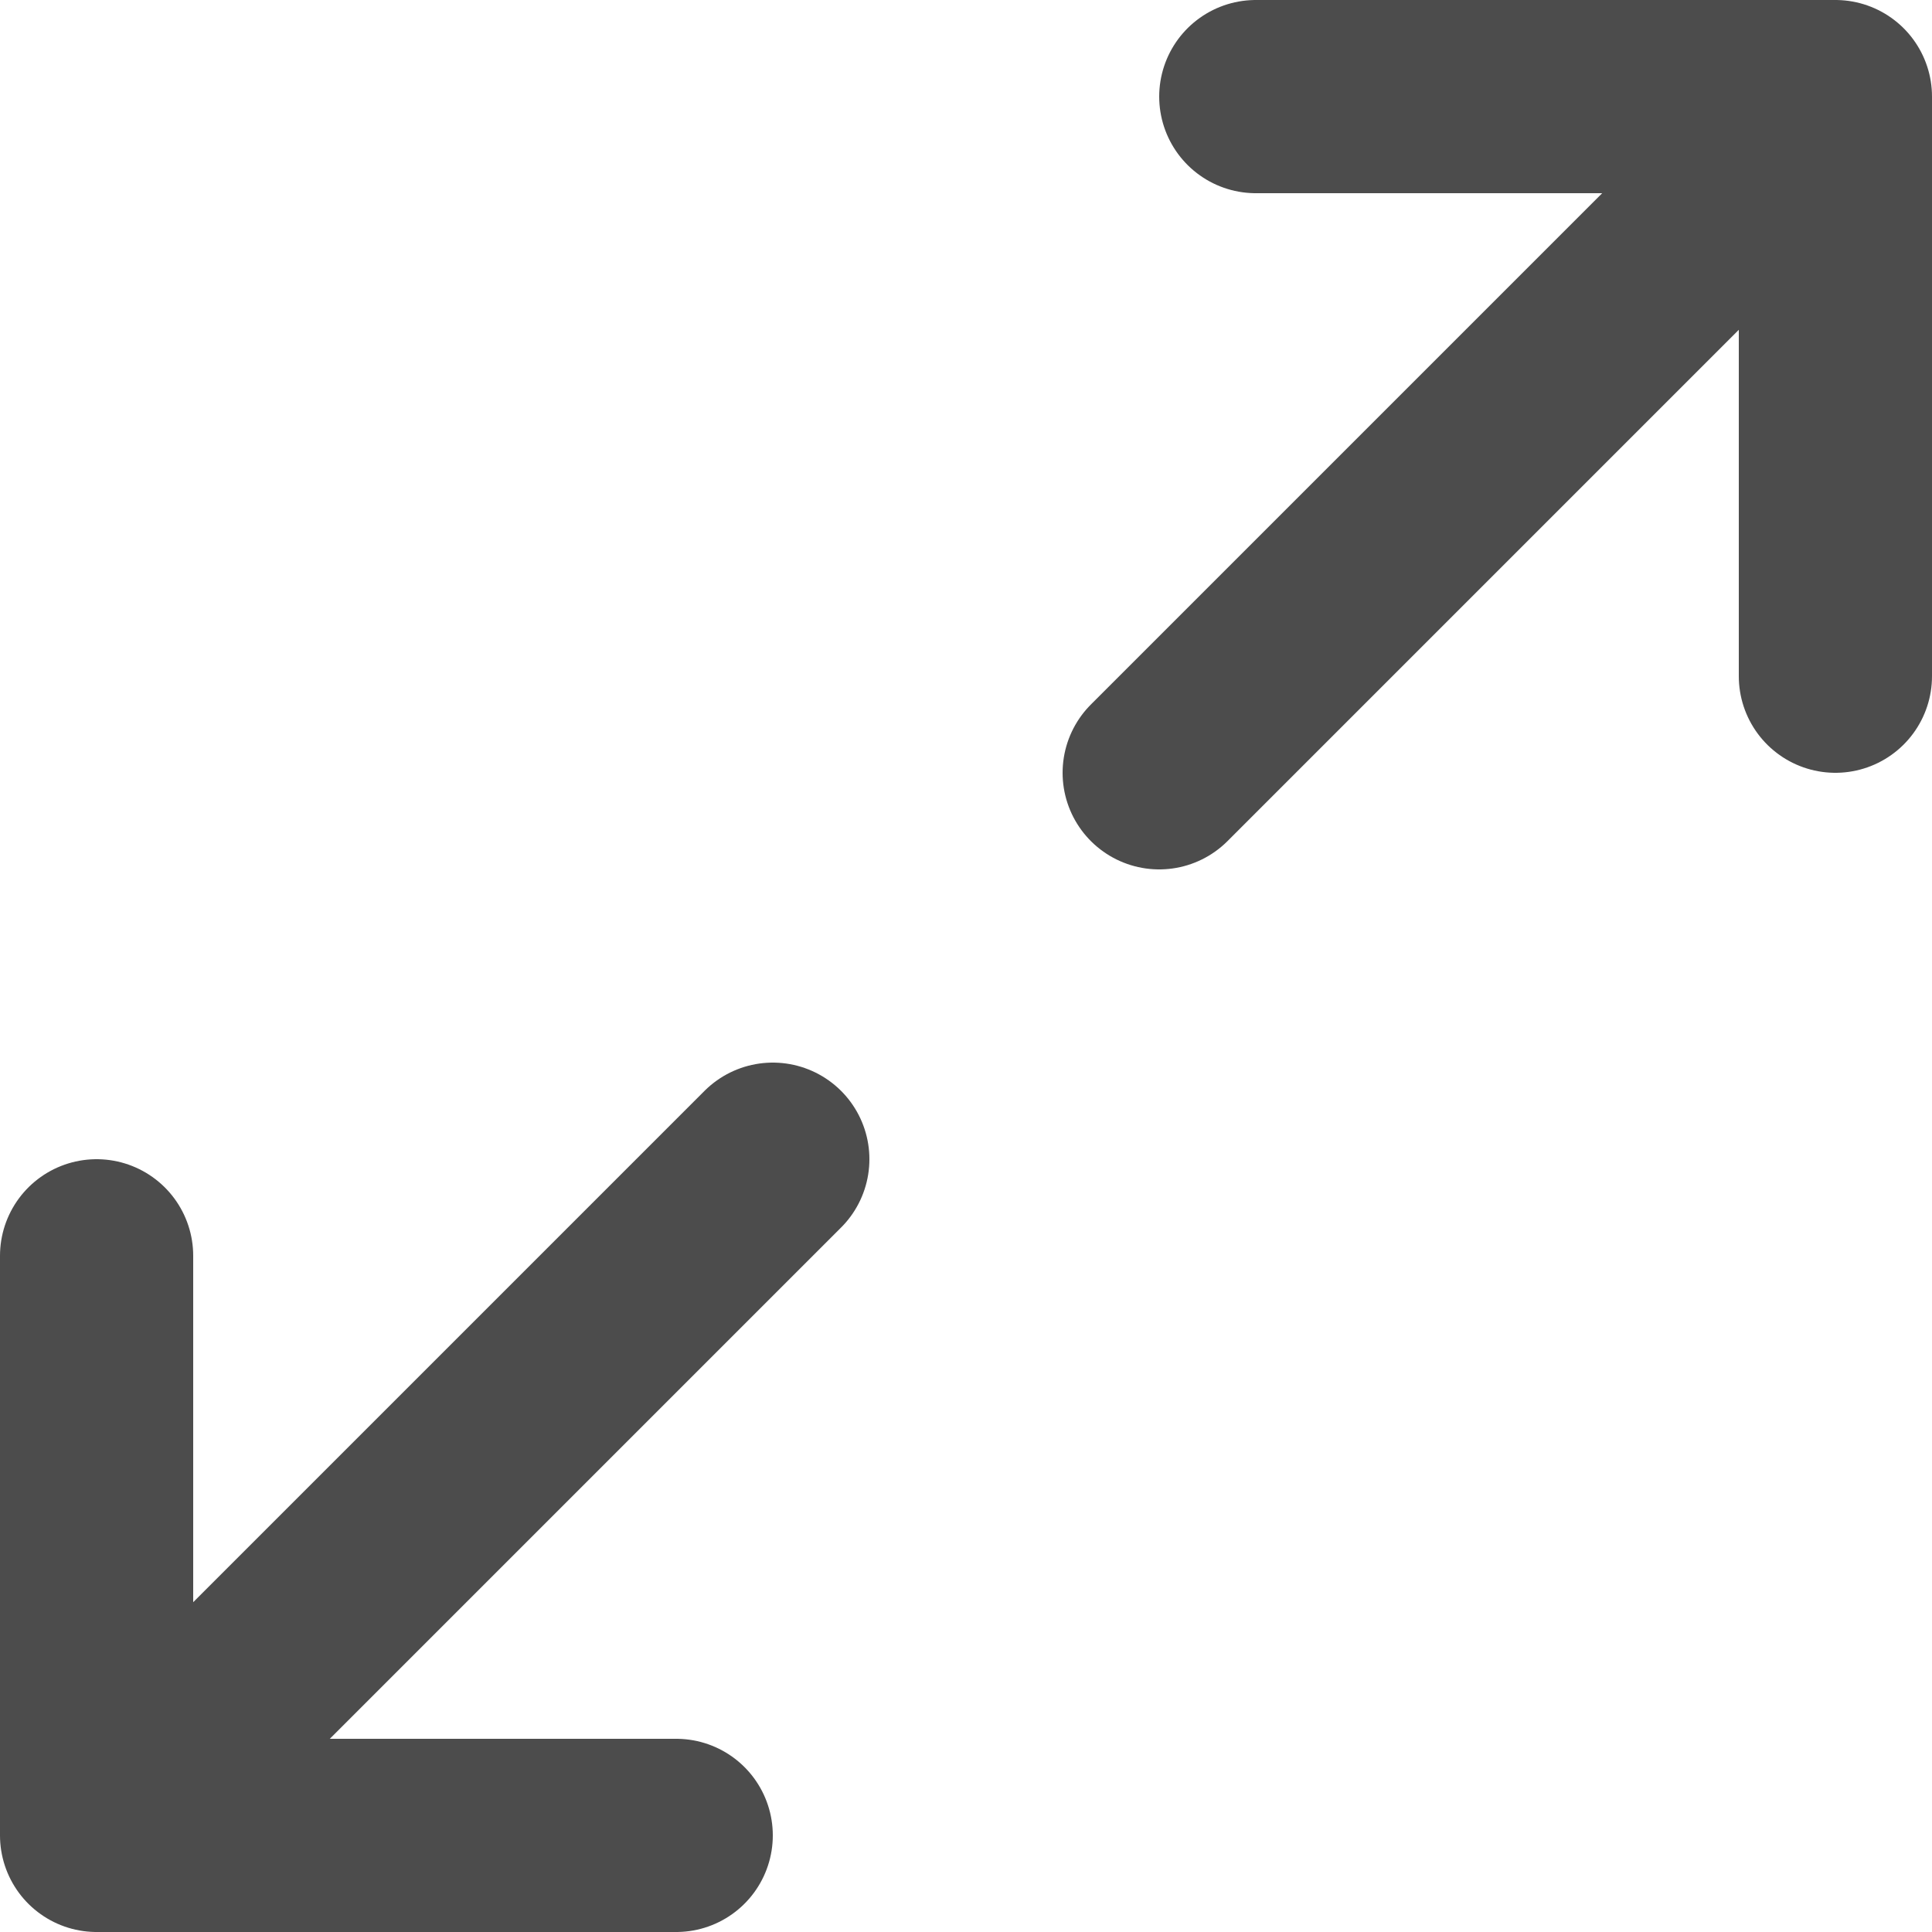 <svg xmlns="http://www.w3.org/2000/svg" width="20" height="20" viewBox="0 0 20 20">
    <g fill="none" fill-rule="evenodd" stroke="#4C4C4C" stroke-linecap="round" stroke-linejoin="round" stroke-width="2">
        <path d="M12 0L18 0 18 6M6 18L0 18 0 12M18 0L11 7M0 18L7 11" transform="translate(1 1)"/>
    </g>
</svg>
